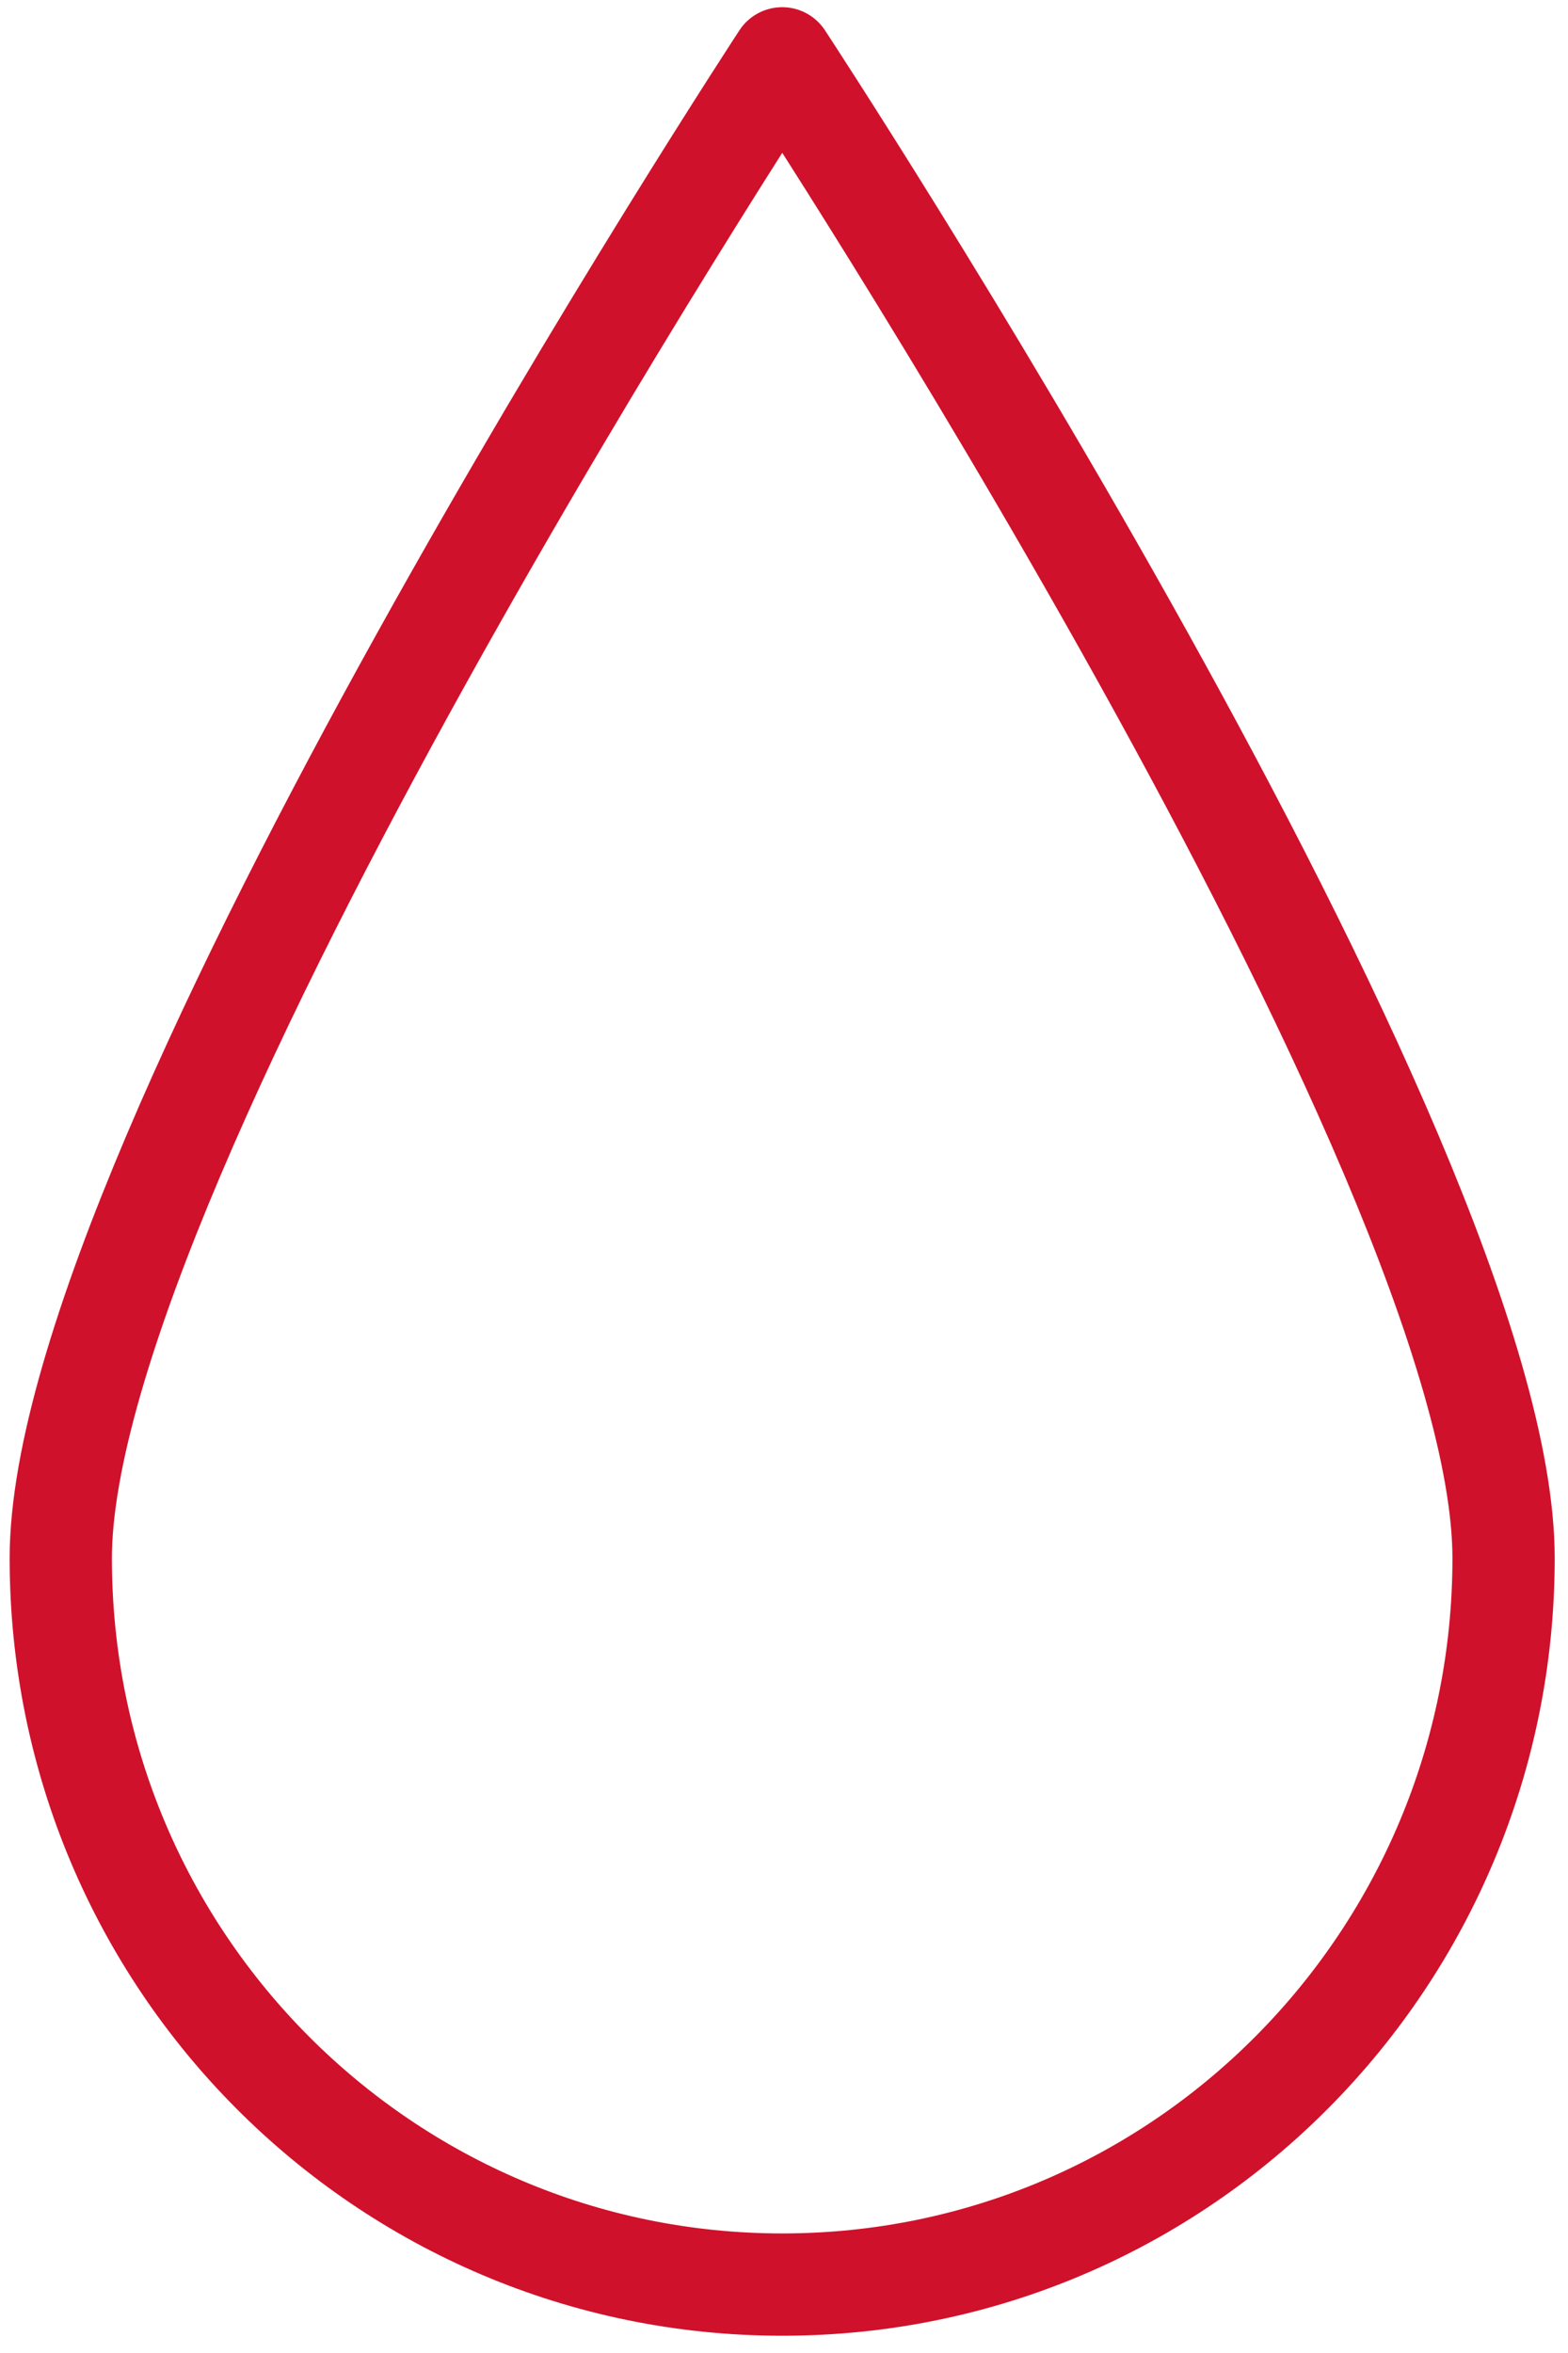 <svg width="46" height="69" viewBox="0 0 46 69" fill="none" xmlns="http://www.w3.org/2000/svg">
	<path d="M44.11 45.694C44.11 57.409 34.692 66.994 22.947 66.994C11.307 66.994 1.783 57.516 1.783 45.694C1.783 33.98 22.947 1.711 22.947 1.711C22.947 1.711 44.11 33.873 44.11 45.694Z" stroke="#D0112B" stroke-width="3" stroke-miterlimit="10" stroke-linecap="round" stroke-linejoin="round"/>
</svg>